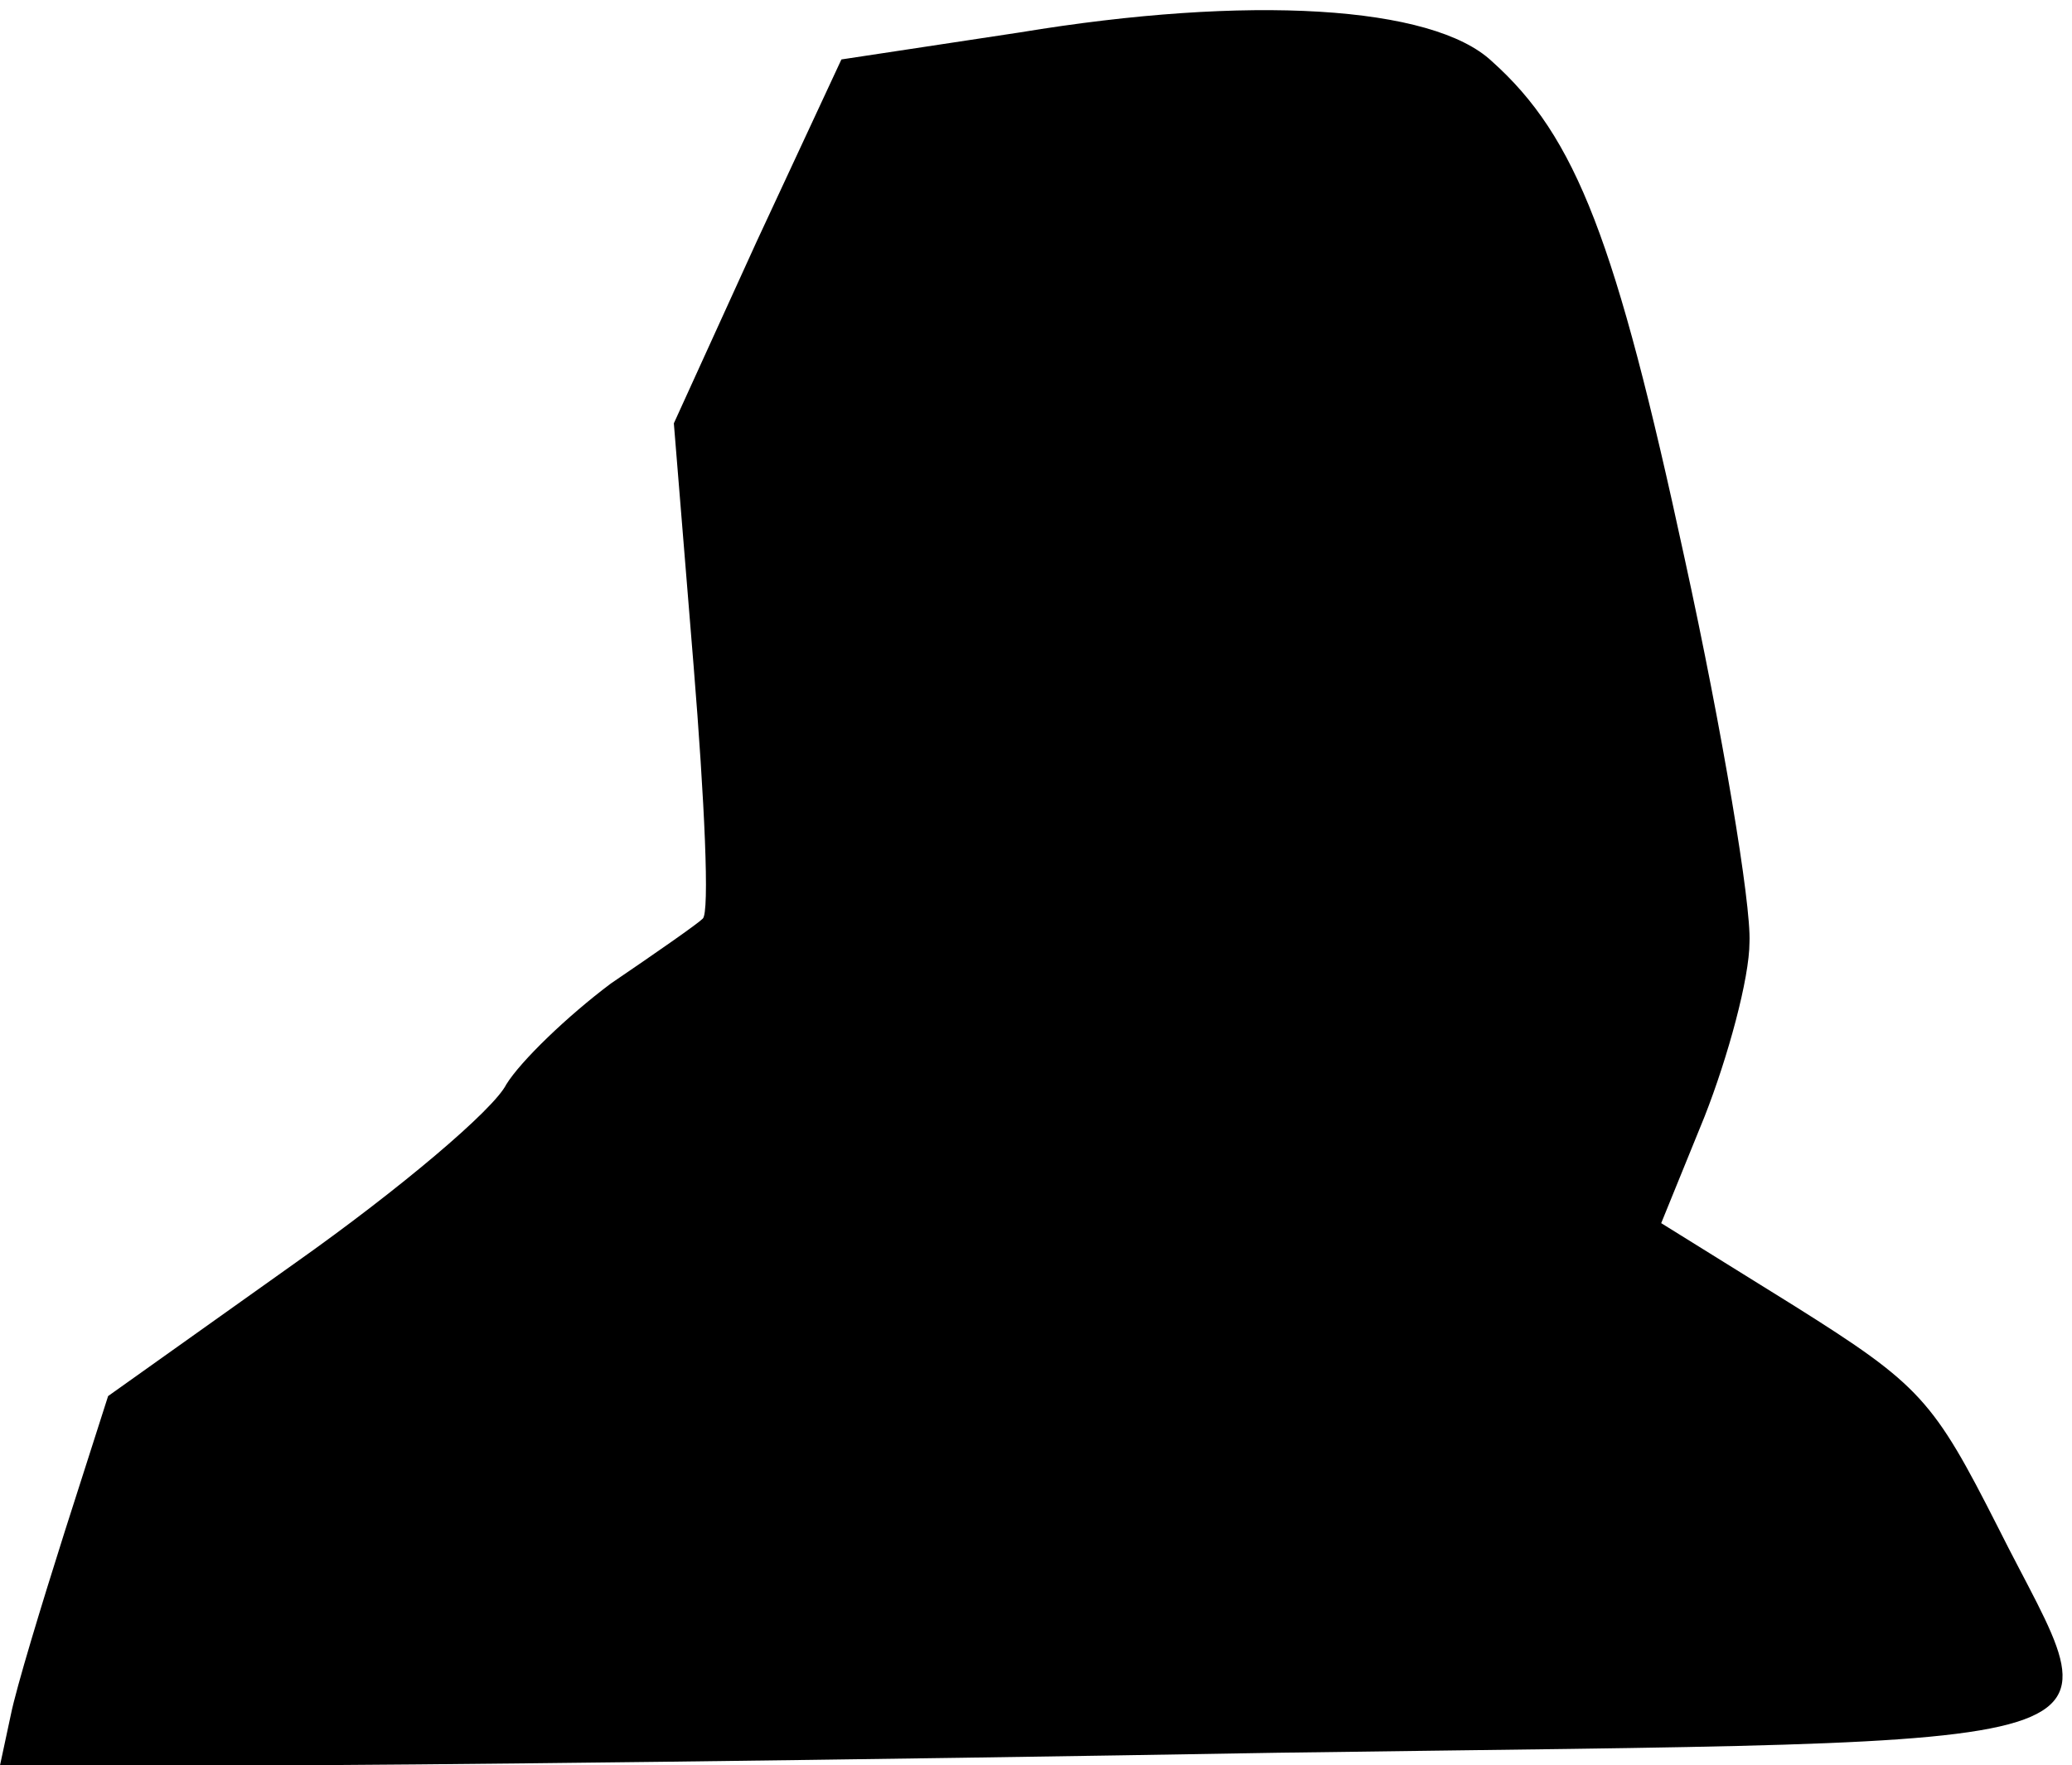 <?xml version="1.0" standalone="no"?>
<!DOCTYPE svg PUBLIC "-//W3C//DTD SVG 20010904//EN"
 "http://www.w3.org/TR/2001/REC-SVG-20010904/DTD/svg10.dtd">
<svg version="1.0" xmlns="http://www.w3.org/2000/svg"
 width="115pt" height="98pt" viewBox="0 0 115 98"
 preserveAspectRatio="xMidYMid meet">
<g transform="translate(0,98) scale(0.1,-0.1)"
fill="#000000" stroke="none">
<path fill="#000000" stroke="none" d="M566 962 l-99 -15 -47 -101 -46 -101
11 -135 c6 -74 9 -137 5 -140 -3 -3 -26 -19 -51 -36 -24 -18 -50 -43 -58 -56
-7 -14 -59 -58 -117 -99 l-104 -74 -24 -75 c-13 -41 -27 -87 -30 -102 l-6 -28
143 0 c79 0 334 3 566 7 497 7 464 -3 400 125 -36 71 -43 79 -113 123 l-74 46
24 59 c13 33 25 77 25 97 1 21 -15 117 -36 213 -38 176 -60 234 -107 276 -33
31 -135 37 -262 16z"/>
</g>
</svg>
